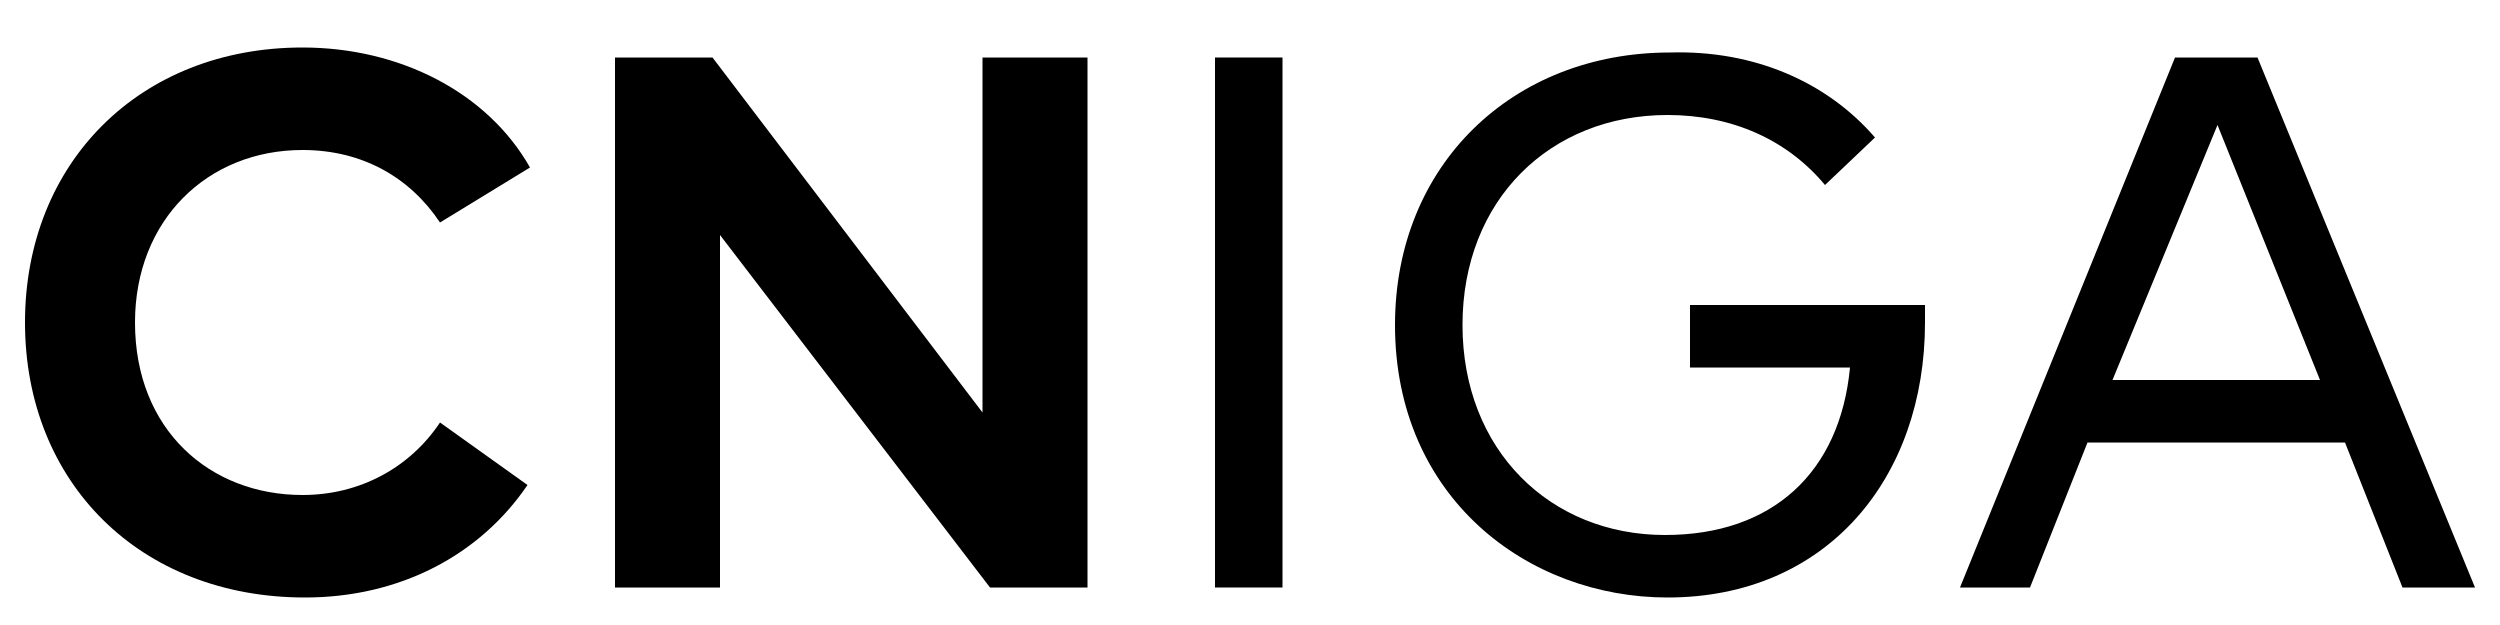 <?xml version="1.0" encoding="utf-8"?>
<!-- Generator: Adobe Illustrator 21.1.0, SVG Export Plug-In . SVG Version: 6.00 Build 0)  -->
<svg version="1.1" id="Layer_1" xmlns="http://www.w3.org/2000/svg" xmlns:xlink="http://www.w3.org/1999/xlink" x="0px" y="0px"
	 viewBox="0 0 100 25" style="enable-background:new 0 0 100 25;" xml:space="preserve">
<polygon points="43.5,23.5 39.6,23.5 28.8,9.4 28.8,23.5 24.6,23.5 24.6,2.3 28.5,2.3 39.3,16.5 39.3,2.3 43.5,2.3 "/>
<rect x="48.6" y="2.3" width="2.7" height="21.2"/>
<path d="M84.5,15.2h8.3L88.7,5L84.5,15.2z M99,23.5h-2.9l-2.3-5.8H83.5l-2.3,5.8h-2.8l8.6-21.2h3.3L99,23.5z"/>
<path d="M21.2,6.7l-3.6,2.2C16.4,7.1,14.5,6,12.1,6c-3.8,0-6.7,2.8-6.7,6.9c0,4.3,3,6.9,6.7,6.9c2.3,0,4.3-1.1,5.5-2.9l3.5,2.5
	c-1.9,2.8-5.1,4.5-8.9,4.5C5.6,23.9,1,19.3,1,12.9s4.6-11,11.1-11C16,1.9,19.5,3.7,21.2,6.7"/>
<path d="M75,5.5l-2,1.9c-1.5-1.8-3.7-2.8-6.3-2.8c-4.7,0-8.2,3.4-8.2,8.4c0,5,3.5,8.4,8.1,8.4c4.3,0,7-2.5,7.4-6.7h-6.4v-2.5H77
	c0,0.2,0,0.5,0,0.7c0,6.2-3.9,11-10.3,11c-5.6,0-10.9-4-10.9-10.9c0-6.4,4.7-10.9,11-10.9C70.2,2,73.1,3.3,75,5.5"/>
</svg>

